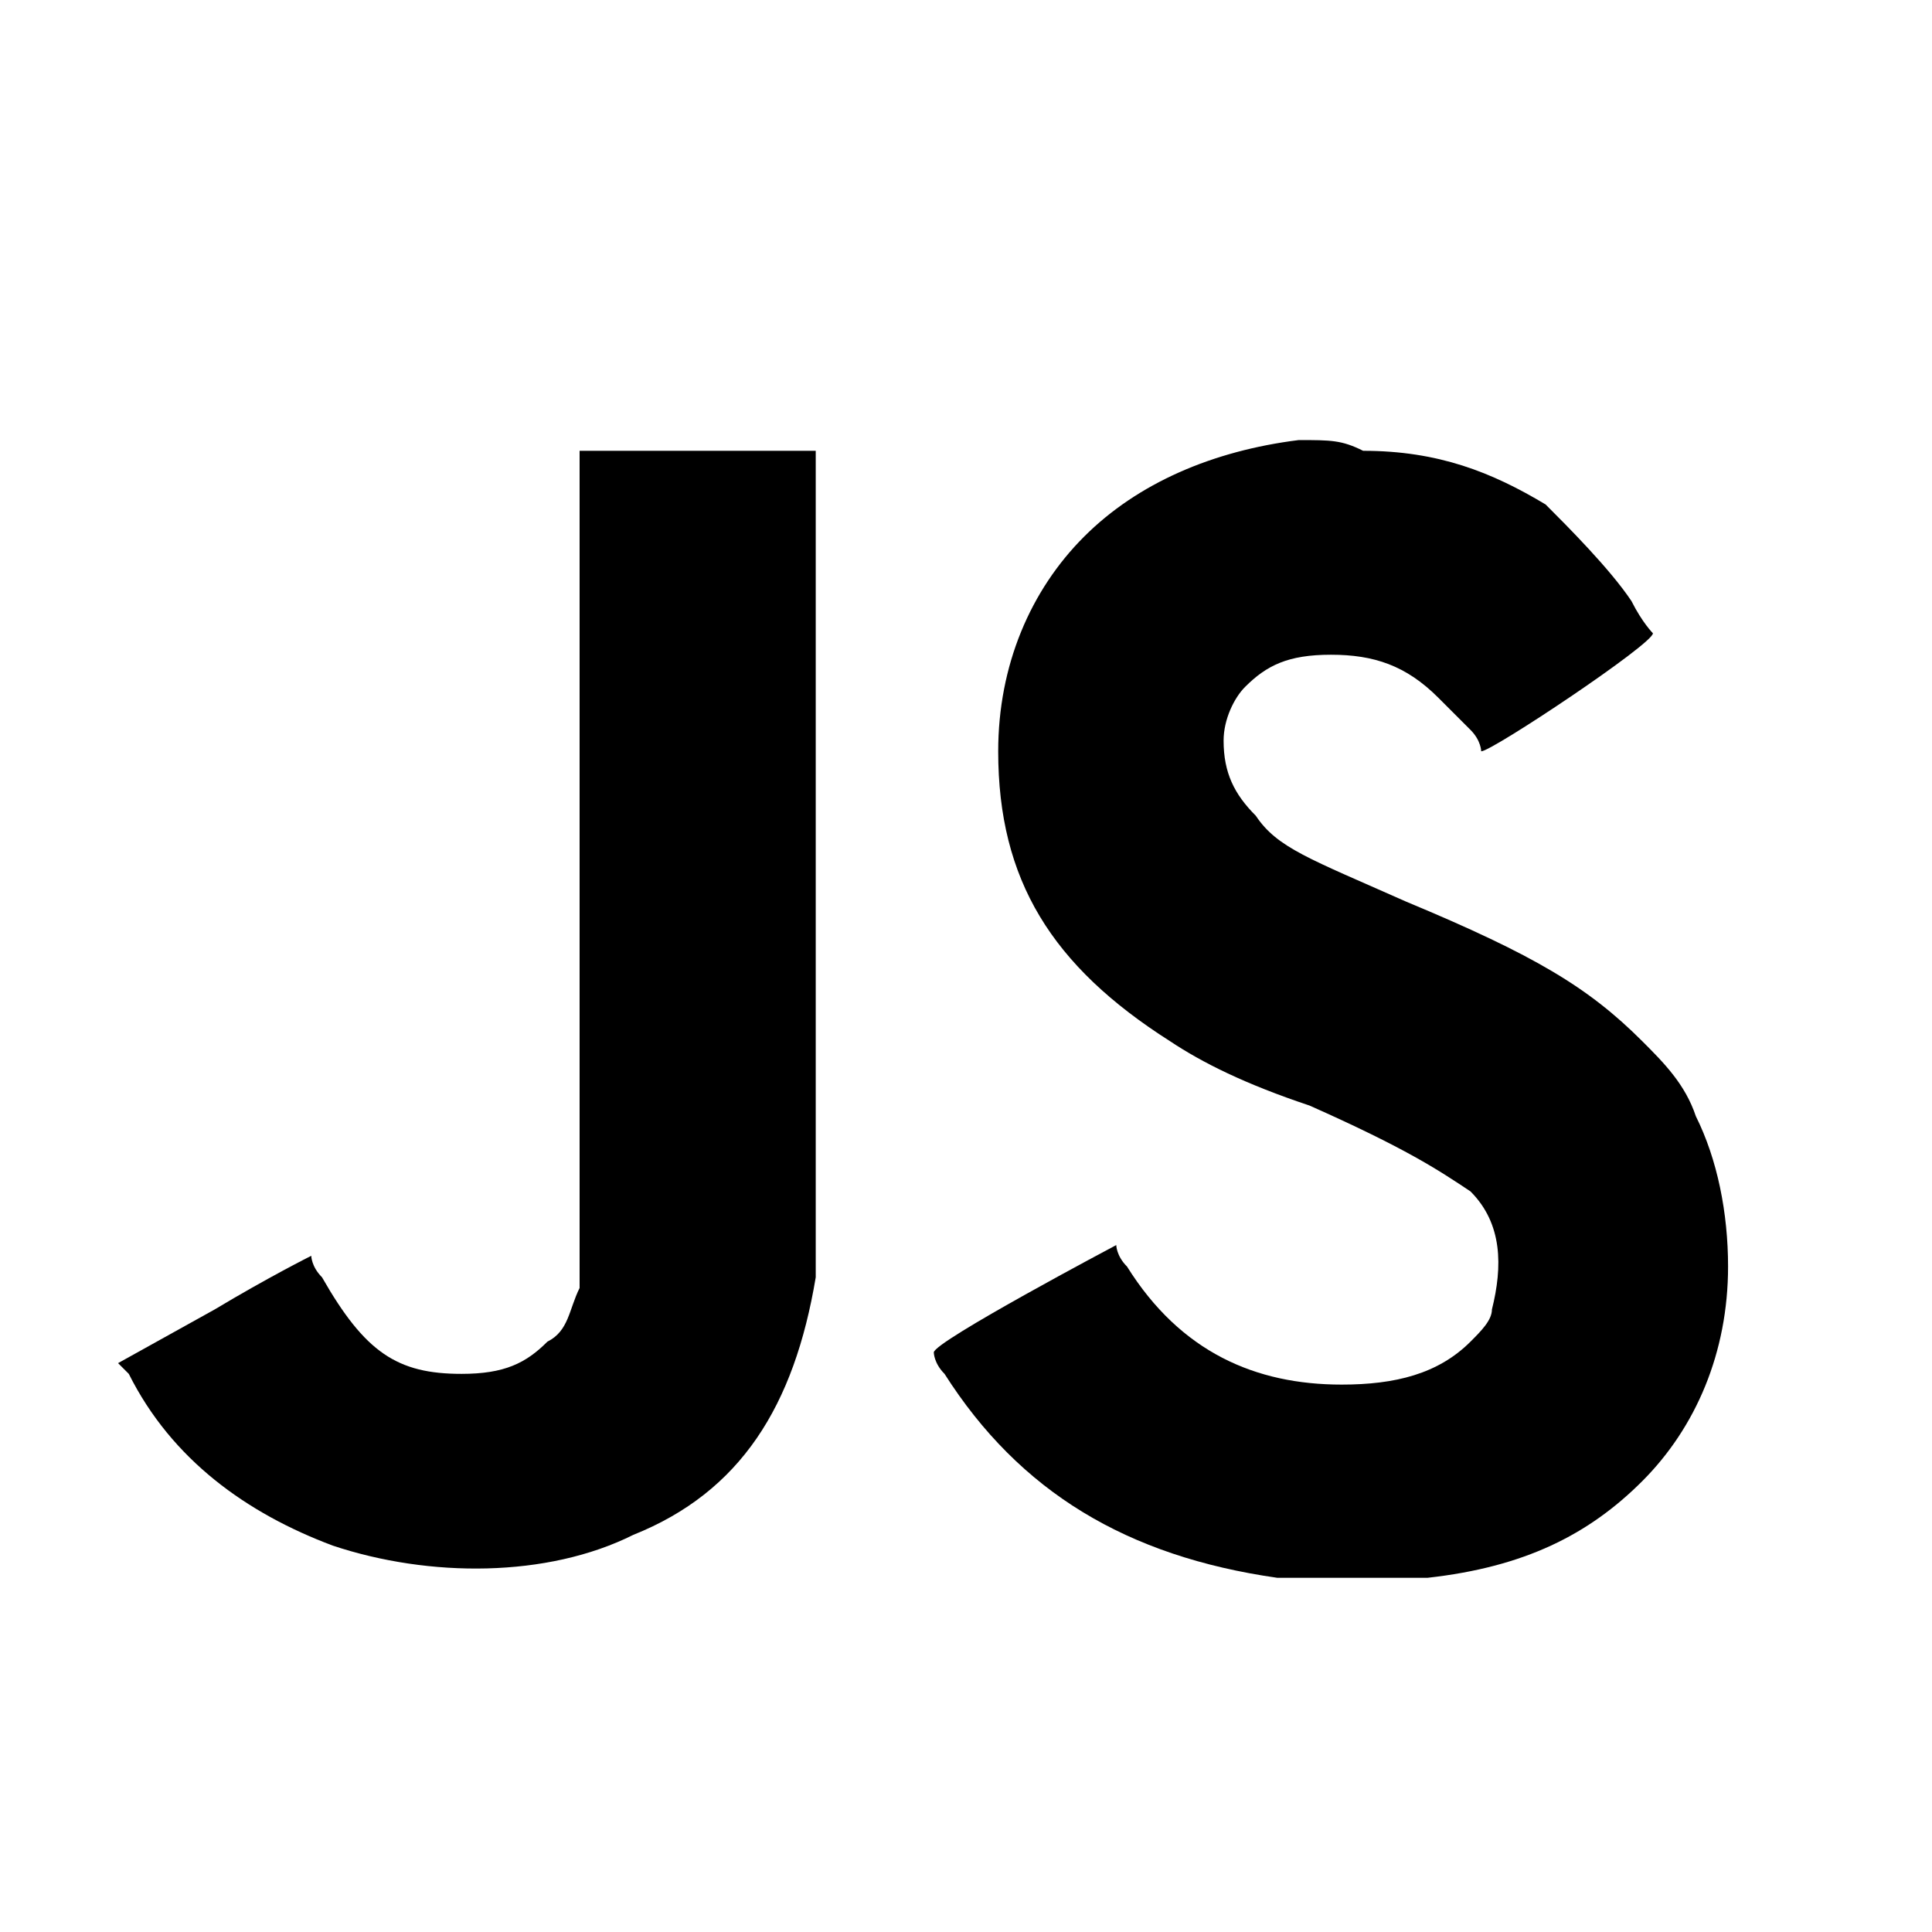<?xml version="1.0" encoding="UTF-8" standalone="yes"?><svg xmlns="http://www.w3.org/2000/svg" xmlns:xlink="http://www.w3.org/1999/xlink" viewBox="0 0 18 18"><path d="M12.1,4.1c-0.8,0.1-1.5,0.4-2,0.9c-0.5,0.5-0.8,1.2-0.8,2c0,1.2,0.5,2,1.6,2.7c0.3,0.2,0.7,0.4,1.3,0.6
	c0.9,0.4,1.2,0.6,1.5,0.8c0.3,0.3,0.3,0.7,0.2,1.1c0,0.1-0.1,0.2-0.2,0.3c-0.3,0.3-0.7,0.4-1.2,0.4c-0.8,0-1.5-0.3-2-1.1
	c-0.1-0.1-0.1-0.2-0.1-0.2c0,0-1.7,0.9-1.7,1c0,0,0,0.1,0.1,0.2c0.7,1.1,1.7,1.7,3.1,1.9c0.4,0,1,0,1.4,0c0.9-0.1,1.5-0.4,2-0.9
	c0.5-0.5,0.8-1.2,0.8-2c0-0.5-0.1-1-0.3-1.4c-0.1-0.3-0.3-0.5-0.5-0.7c-0.5-0.5-1-0.8-2.2-1.3c-0.9-0.4-1.2-0.5-1.4-0.8
	c-0.2-0.2-0.3-0.4-0.3-0.7c0-0.2,0.1-0.4,0.2-0.5c0.2-0.2,0.4-0.3,0.8-0.3c0.4,0,0.7,0.1,1,0.4c0.1,0.1,0.2,0.2,0.3,0.3
	c0.1,0.1,0.1,0.2,0.1,0.2c0.1,0,1.6-1,1.6-1.1c0,0-0.1-0.1-0.2-0.3c-0.2-0.3-0.6-0.7-0.8-0.9c-0.5-0.3-1-0.5-1.7-0.5
	C12.5,4.1,12.4,4.1,12.1,4.1"/><path d="M5.4,8l0,3.8l0,0.2c-0.1,0.2-0.1,0.4-0.3,0.5c-0.2,0.2-0.4,0.3-0.8,0.3c-0.6,0-0.9-0.2-1.3-0.9
	c-0.1-0.1-0.1-0.2-0.1-0.2c0,0-0.4,0.2-0.9,0.5l-0.9,0.5l0.1,0.1c0.4,0.8,1.1,1.3,1.9,1.6c0.9,0.3,2,0.3,2.8-0.1
	c1-0.4,1.5-1.2,1.7-2.4c0-0.1,0-1.5,0-4V4.2H6.4H5.4L5.4,8z"/></svg>